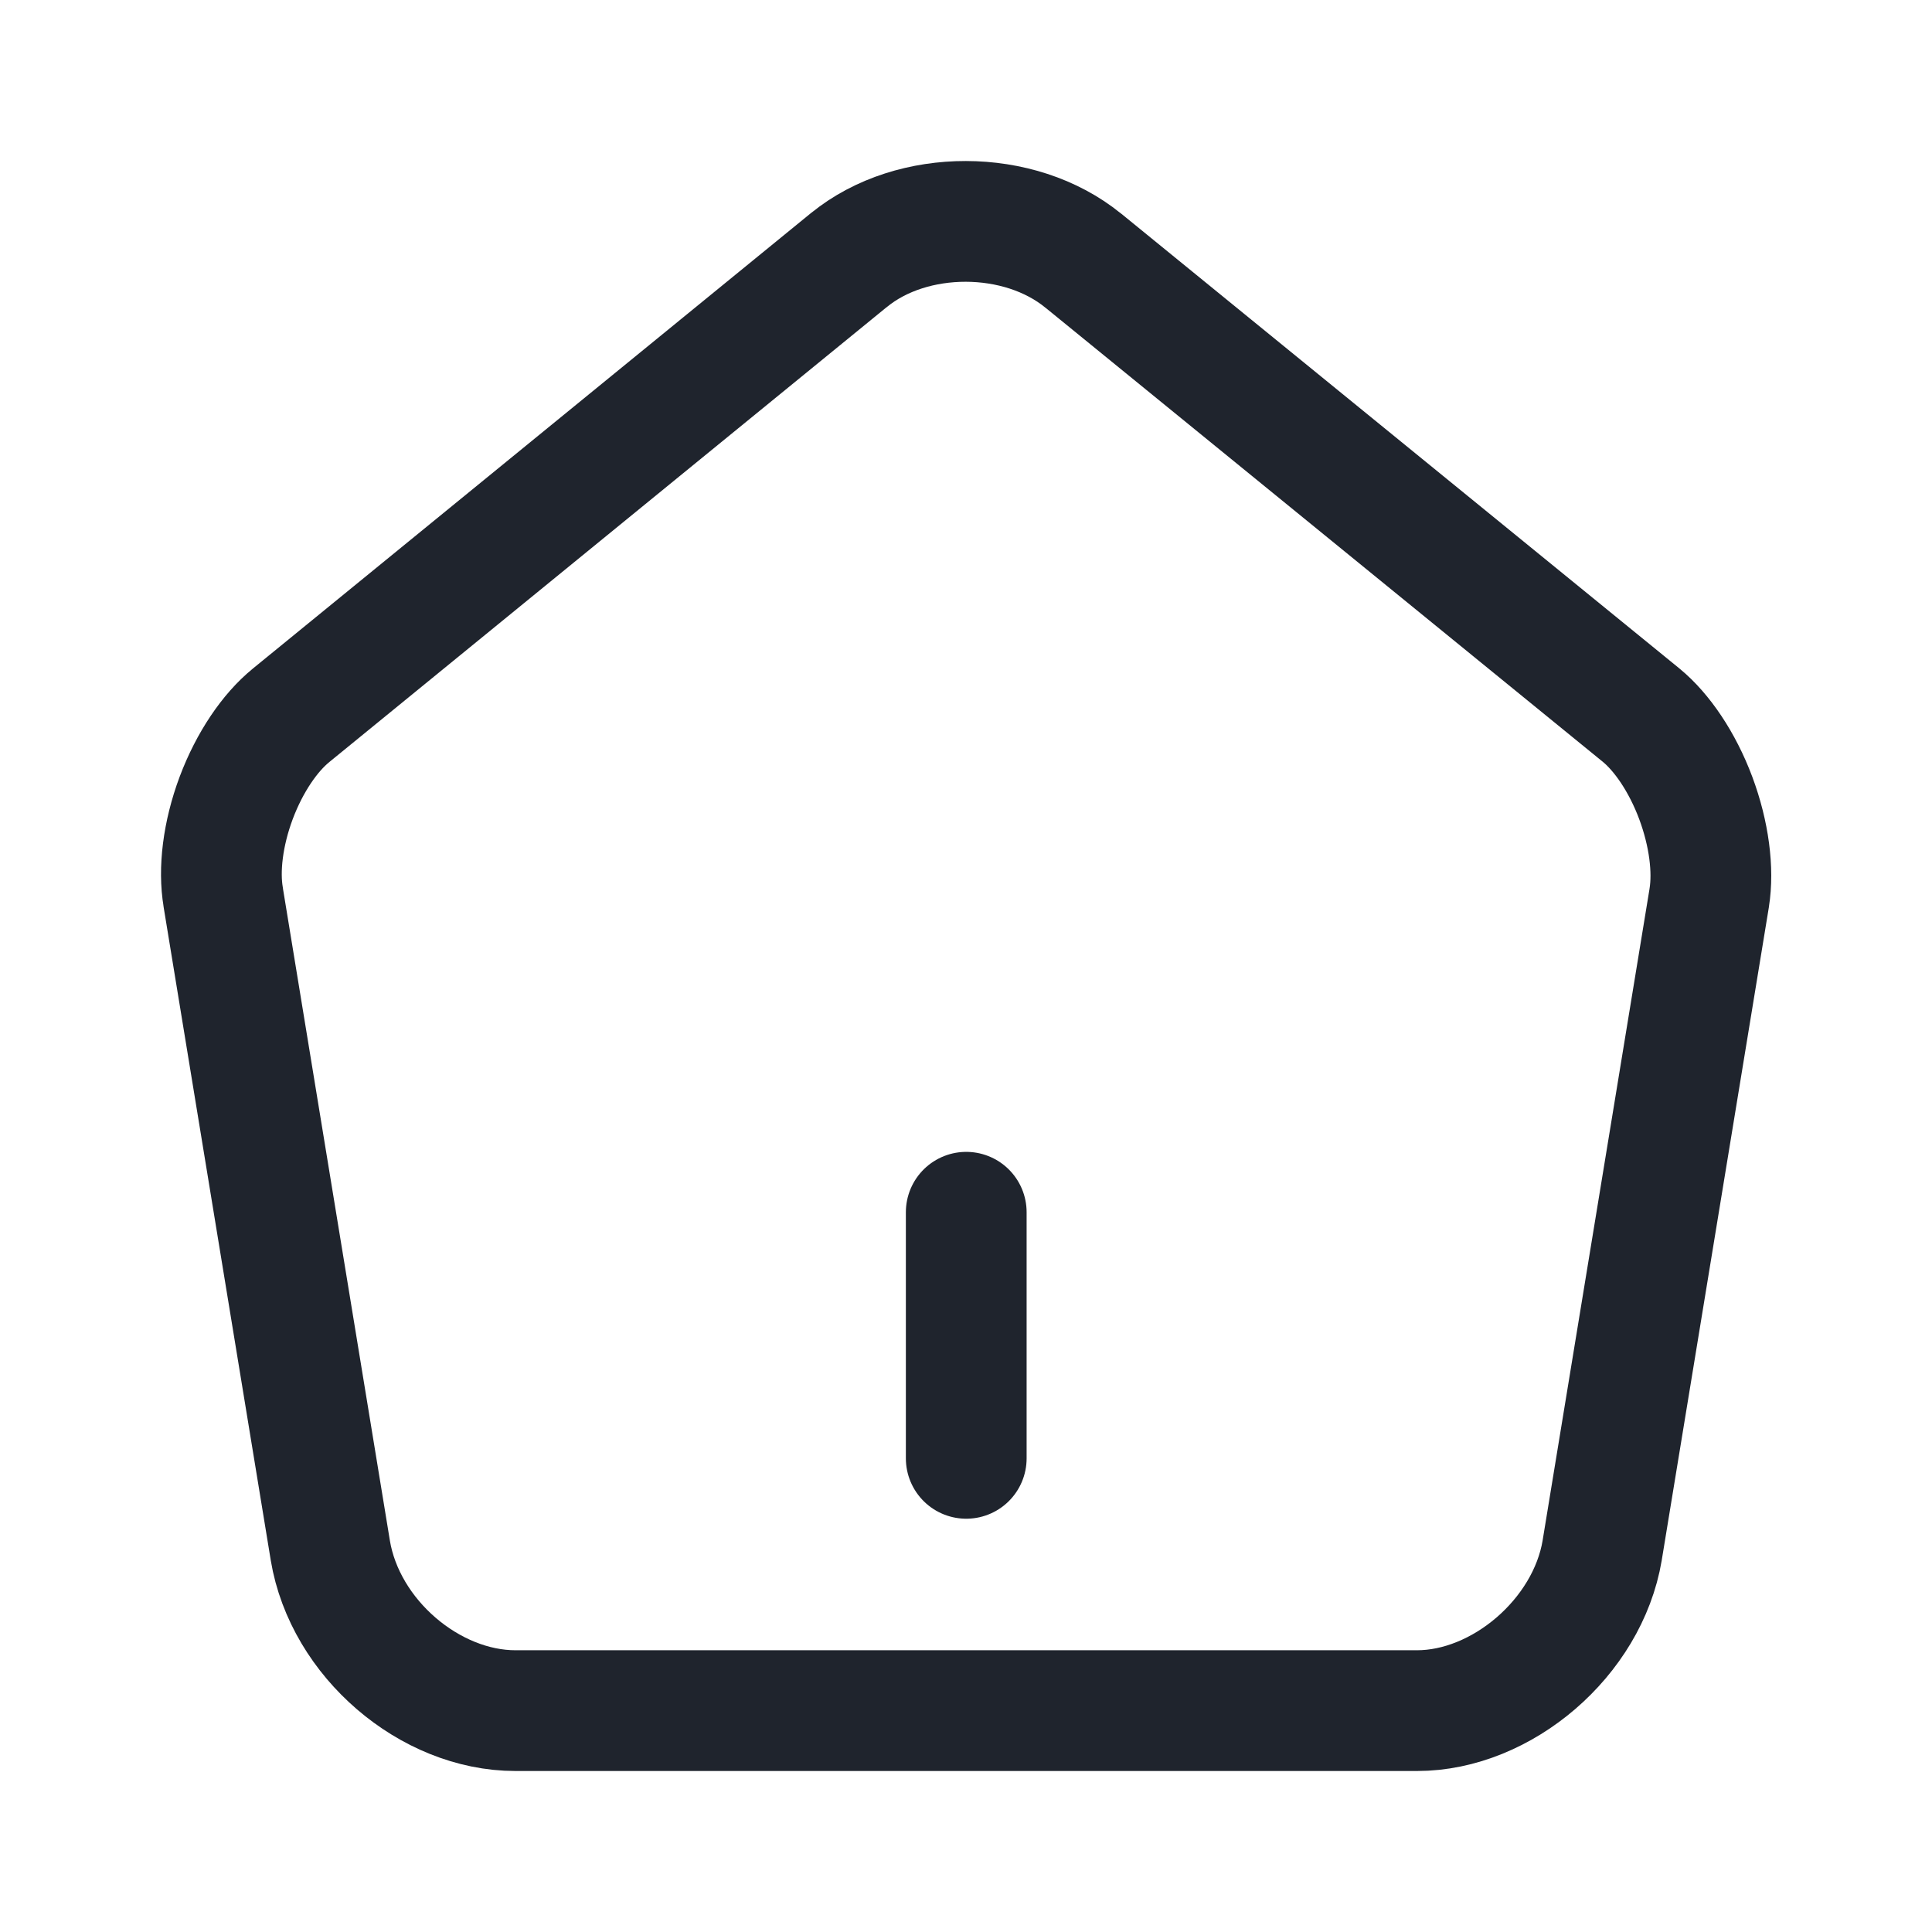 <svg width="24" height="24" viewBox="0 0 24 24" fill="none" xmlns="http://www.w3.org/2000/svg">
<path d="M12.003 18.116V15.059" stroke="#1F242D" stroke-width="1.5" stroke-linecap="round" stroke-linejoin="round"/>
<path d="M10.547 3.229L10.548 3.229C11.33 2.59 12.663 2.588 13.458 3.239L13.46 3.24L20.387 8.884C20.388 8.884 20.388 8.884 20.388 8.885C20.645 9.096 20.897 9.464 21.065 9.912C21.232 10.36 21.287 10.809 21.233 11.149C21.233 11.15 21.233 11.15 21.233 11.151L19.903 19.258C19.903 19.258 19.903 19.258 19.903 19.259C19.721 20.345 18.655 21.25 17.603 21.25H6.403C5.341 21.25 4.285 20.354 4.103 19.259C4.103 19.259 4.103 19.259 4.103 19.258L2.773 11.148L2.773 11.148L2.773 11.144C2.715 10.806 2.767 10.359 2.934 9.912C3.102 9.465 3.355 9.098 3.615 8.887L3.615 8.887L3.617 8.885L10.547 3.229Z" stroke="#1F242D" stroke-width="1.5" stroke-linecap="round" stroke-linejoin="round"/>
</svg>
